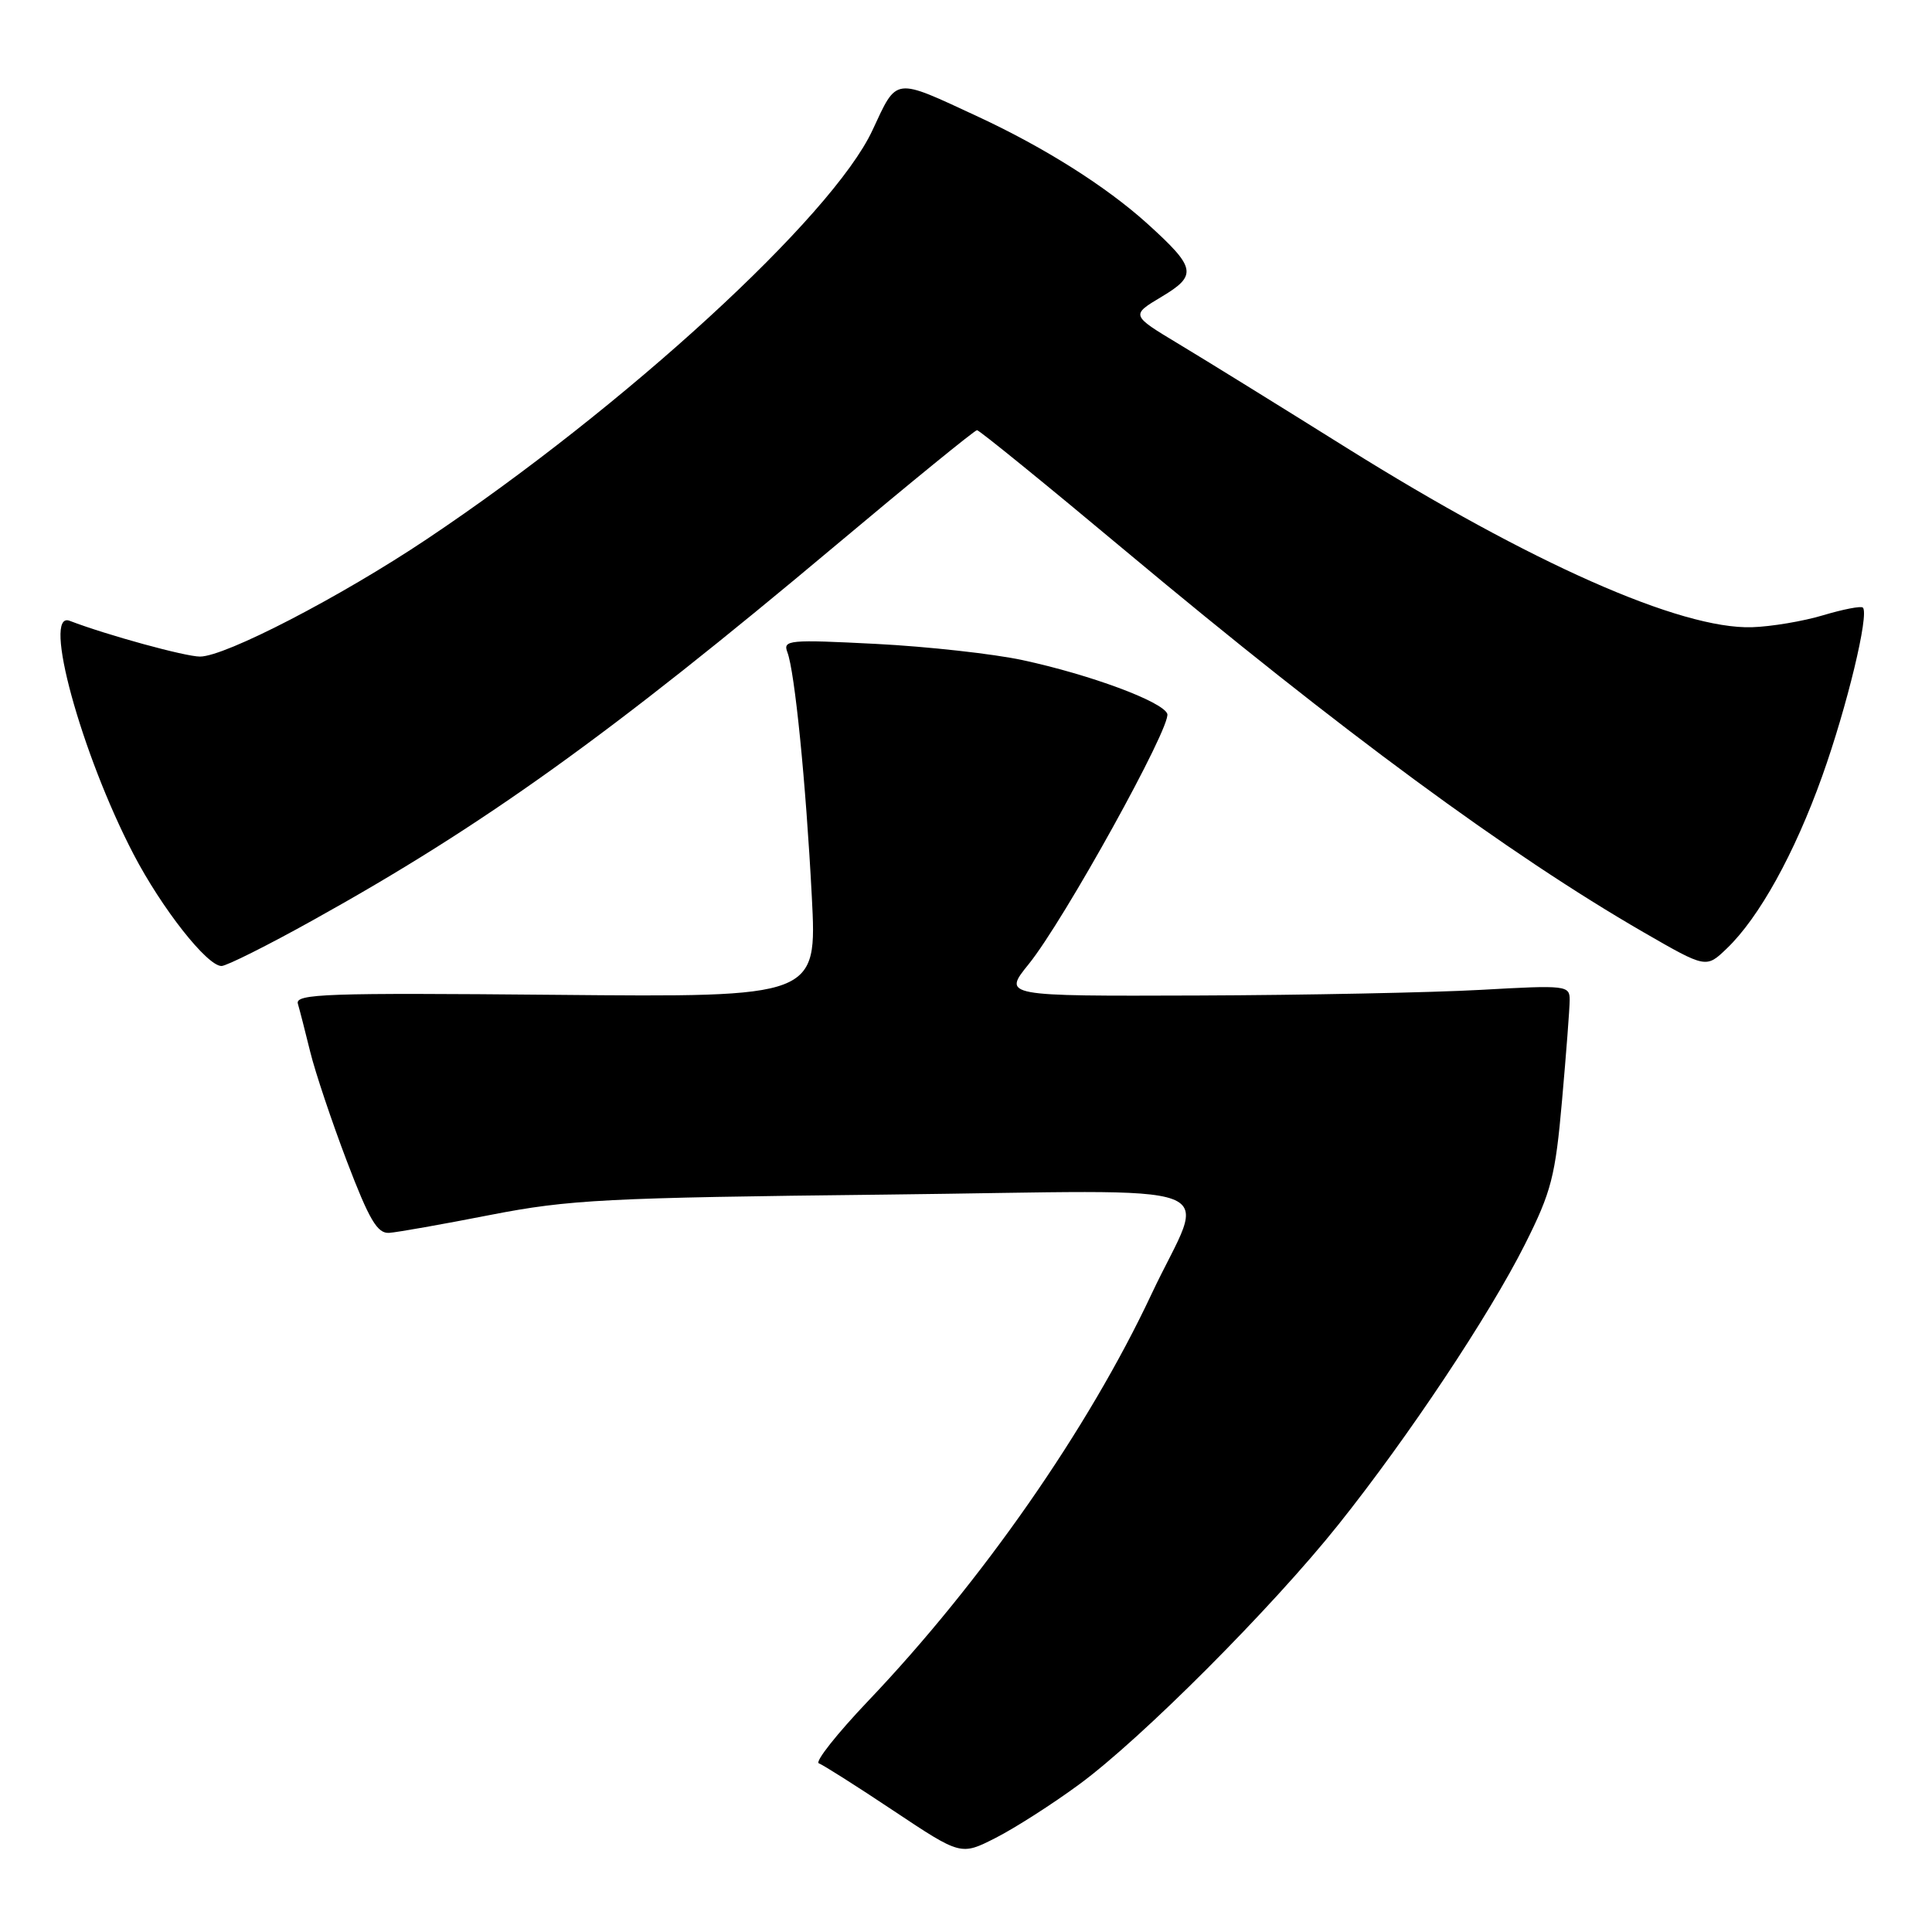 <?xml version="1.0" encoding="UTF-8" standalone="no"?>
<!DOCTYPE svg PUBLIC "-//W3C//DTD SVG 1.1//EN" "http://www.w3.org/Graphics/SVG/1.1/DTD/svg11.dtd" >
<svg xmlns="http://www.w3.org/2000/svg" xmlns:xlink="http://www.w3.org/1999/xlink" version="1.1" viewBox="0 0 256 256">
 <g >
 <path fill="currentColor"
d=" M 143.00 236.44 C 151.23 230.40 168.54 213.06 177.36 202.00 C 186.59 190.43 197.31 174.33 202.06 164.89 C 205.57 157.90 206.09 155.89 206.98 145.79 C 207.53 139.58 207.99 133.60 207.99 132.50 C 208.00 130.58 207.56 130.52 196.25 131.16 C 189.79 131.52 172.88 131.86 158.68 131.91 C 132.87 132.00 132.87 132.00 136.31 127.75 C 140.98 121.98 155.27 96.16 154.67 94.58 C 154.04 92.95 144.46 89.40 135.50 87.47 C 131.65 86.64 122.91 85.67 116.08 85.32 C 104.55 84.73 103.71 84.80 104.33 86.42 C 105.31 88.98 106.78 103.64 107.57 118.82 C 108.26 132.14 108.26 132.14 73.64 131.82 C 43.24 131.54 39.08 131.68 39.47 133.00 C 39.71 133.82 40.45 136.70 41.11 139.39 C 41.77 142.08 43.96 148.61 45.97 153.89 C 48.93 161.65 50.00 163.47 51.57 163.36 C 52.63 163.29 58.67 162.22 65.00 160.98 C 75.43 158.95 80.28 158.70 117.35 158.29 C 164.48 157.76 159.84 156.01 152.57 171.50 C 144.22 189.28 130.09 209.58 115.04 225.38 C 110.89 229.74 107.95 233.46 108.50 233.65 C 109.05 233.85 113.51 236.67 118.41 239.94 C 127.32 245.87 127.32 245.87 131.91 243.54 C 134.43 242.26 139.43 239.07 143.00 236.44 Z  M 41.52 121.90 C 64.03 109.40 80.84 97.35 110.71 72.28 C 120.72 63.88 129.16 57.00 129.46 57.00 C 129.76 57.00 138.67 64.24 149.25 73.09 C 177.70 96.86 199.90 113.20 217.78 123.53 C 226.07 128.31 226.07 128.31 228.80 125.69 C 233.09 121.59 237.79 113.09 241.45 102.85 C 244.74 93.65 247.70 81.37 246.84 80.51 C 246.60 80.27 244.24 80.73 241.59 81.52 C 238.94 82.32 234.69 83.03 232.14 83.11 C 222.68 83.39 202.91 74.64 178.43 59.34 C 169.67 53.86 159.65 47.66 156.17 45.57 C 149.84 41.76 149.84 41.76 153.92 39.32 C 158.69 36.47 158.50 35.49 152.00 29.61 C 146.57 24.71 138.42 19.56 129.64 15.48 C 118.33 10.23 118.92 10.15 115.60 17.27 C 110.27 28.70 82.83 53.87 56.55 71.44 C 45.10 79.10 29.84 87.00 26.50 87.00 C 24.55 87.00 14.15 84.15 9.23 82.26 C 5.55 80.85 10.75 99.84 17.68 113.16 C 21.44 120.38 27.44 128.00 29.35 128.00 C 30.01 128.00 35.49 125.26 41.52 121.90 Z "/>
</g>
</svg>